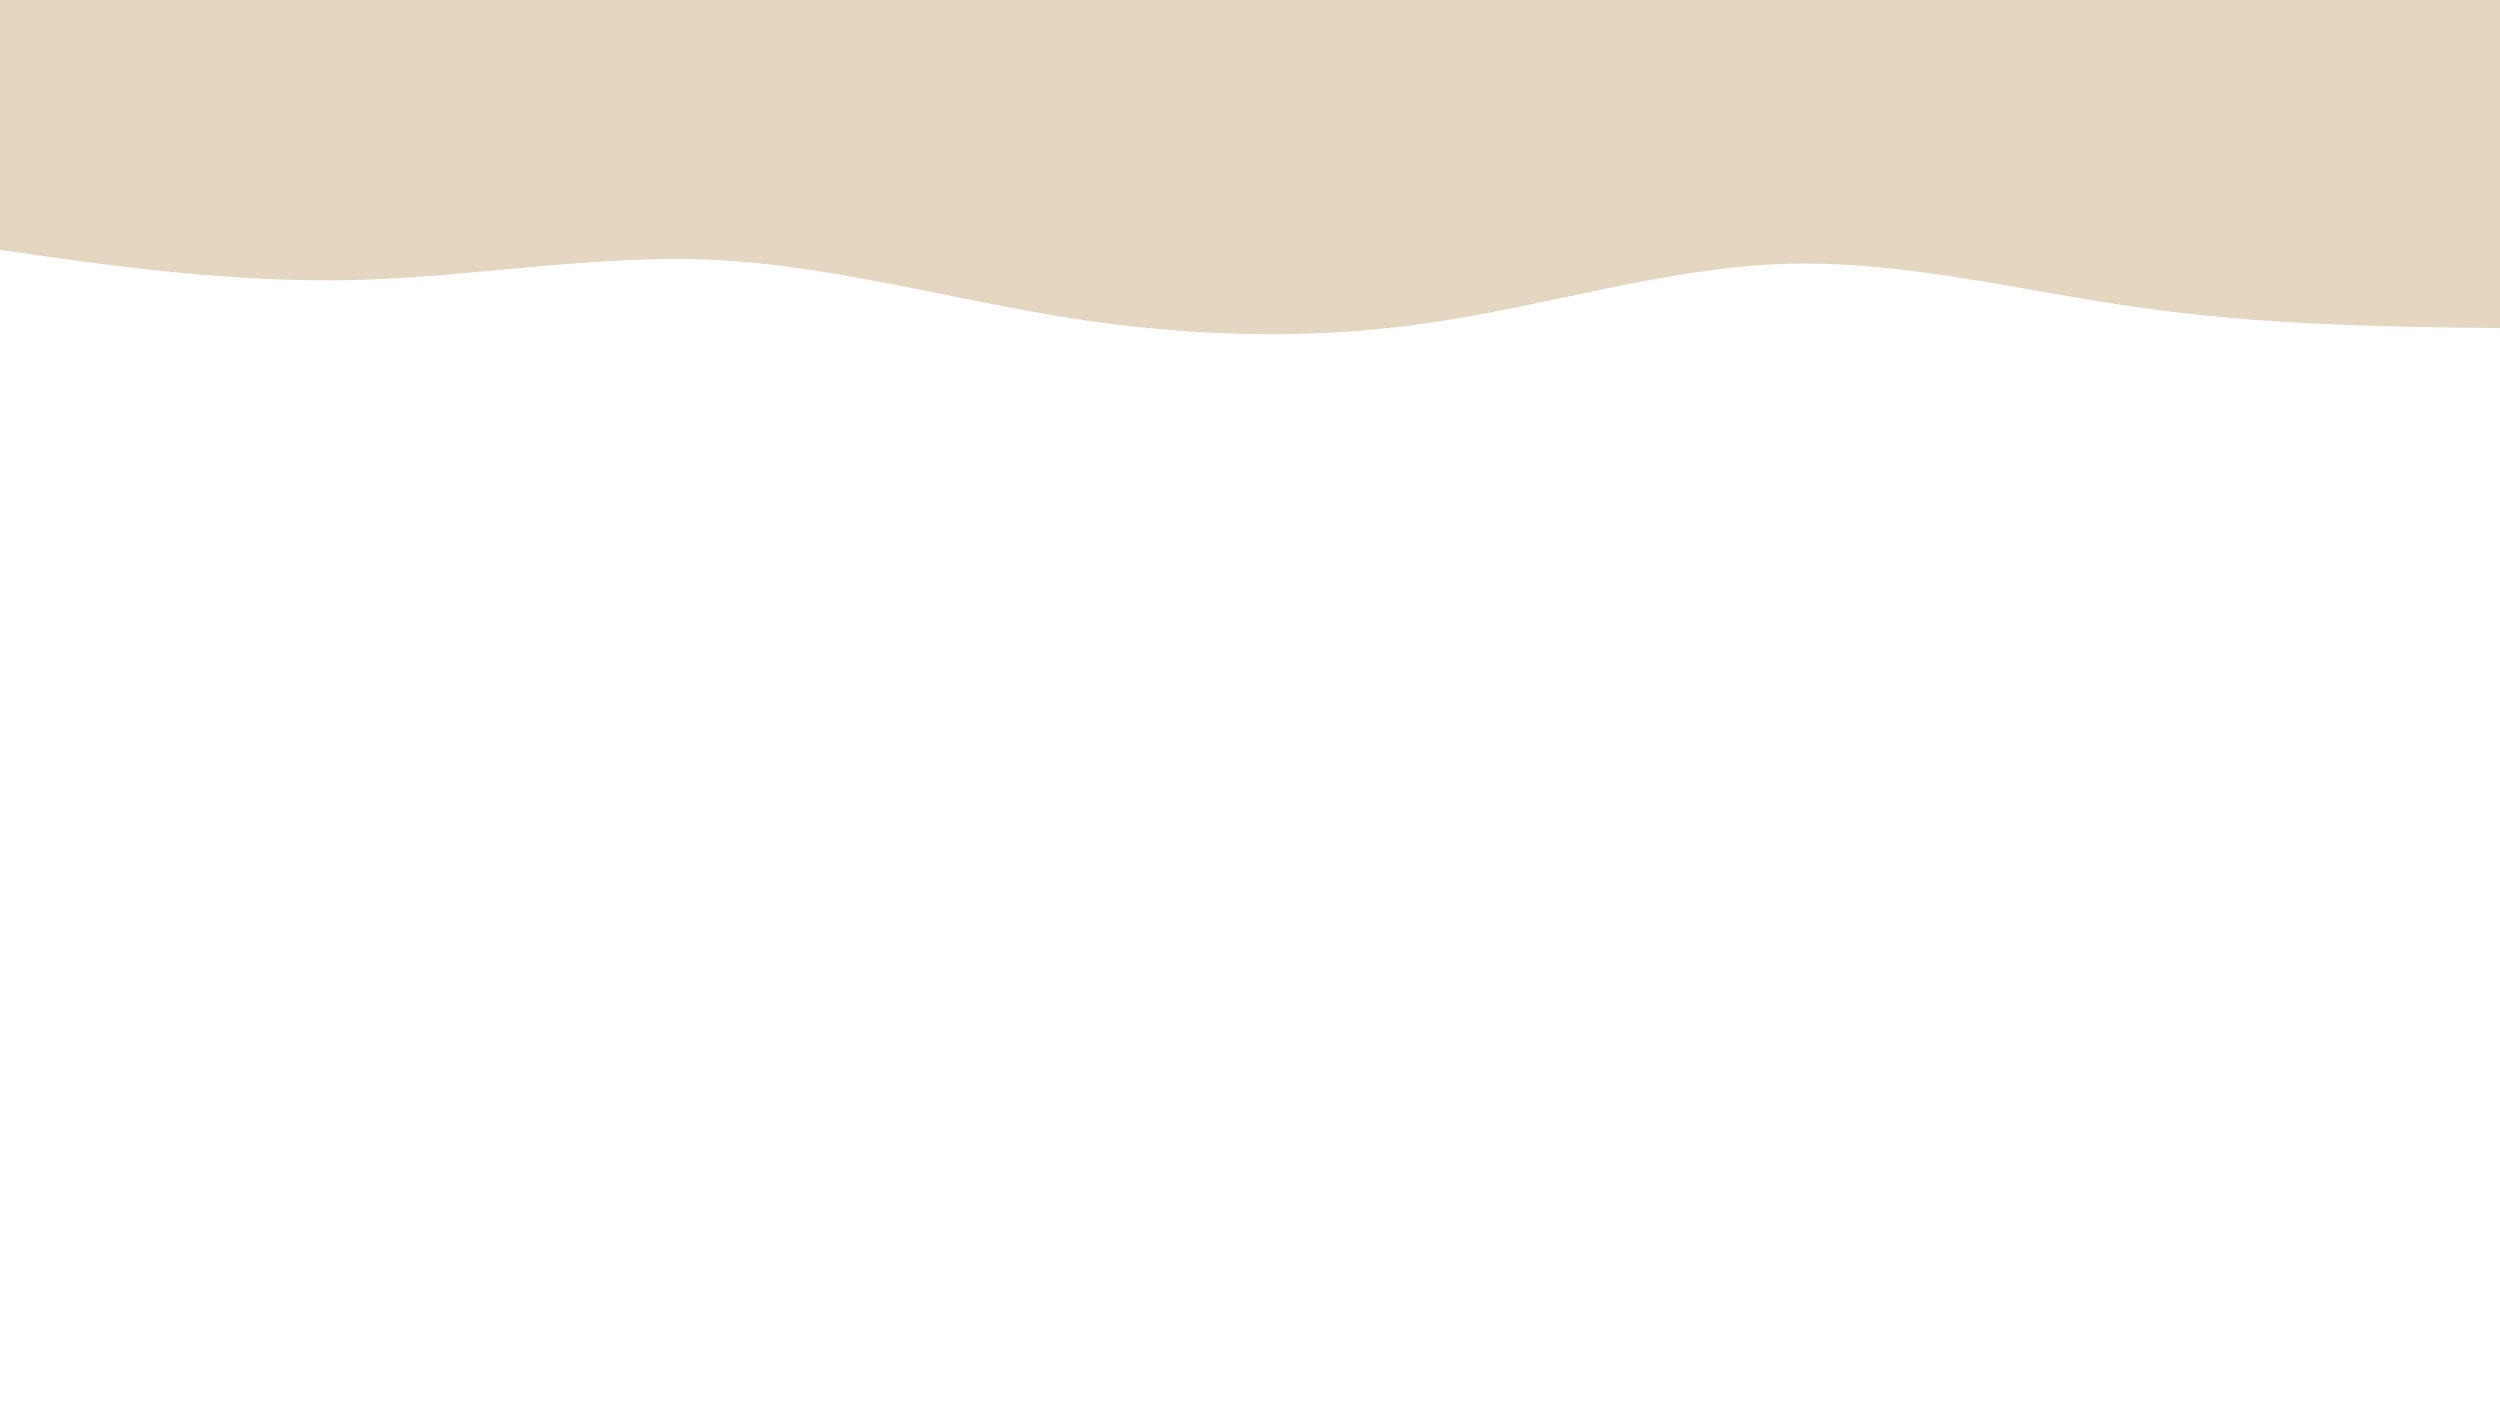 <svg id="visual" viewBox="0 0 960 540" width="960" height="540" xmlns="http://www.w3.org/2000/svg" xmlns:xlink="http://www.w3.org/1999/xlink" version="1.1"><path d="M0 96L22.8 99.2C45.7 102.3 91.3 108.7 137 107.5C182.7 106.3 228.3 97.7 274 99.8C319.7 102 365.3 115 411.2 122.2C457 129.3 503 130.7 548.8 124C594.7 117.3 640.3 102.7 686 101.3C731.7 100 777.3 112 823 118.3C868.7 124.7 914.3 125.3 937.2 125.7L960 126L960 0L937.2 0C914.3 0 868.7 0 823 0C777.3 0 731.7 0 686 0C640.3 0 594.7 0 548.8 0C503 0 457 0 411.2 0C365.3 0 319.7 0 274 0C228.3 0 182.7 0 137 0C91.3 0 45.7 0 22.8 0L0 0Z" fill="#E5D6C2" stroke-linecap="round" stroke-linejoin="miter"></path></svg>